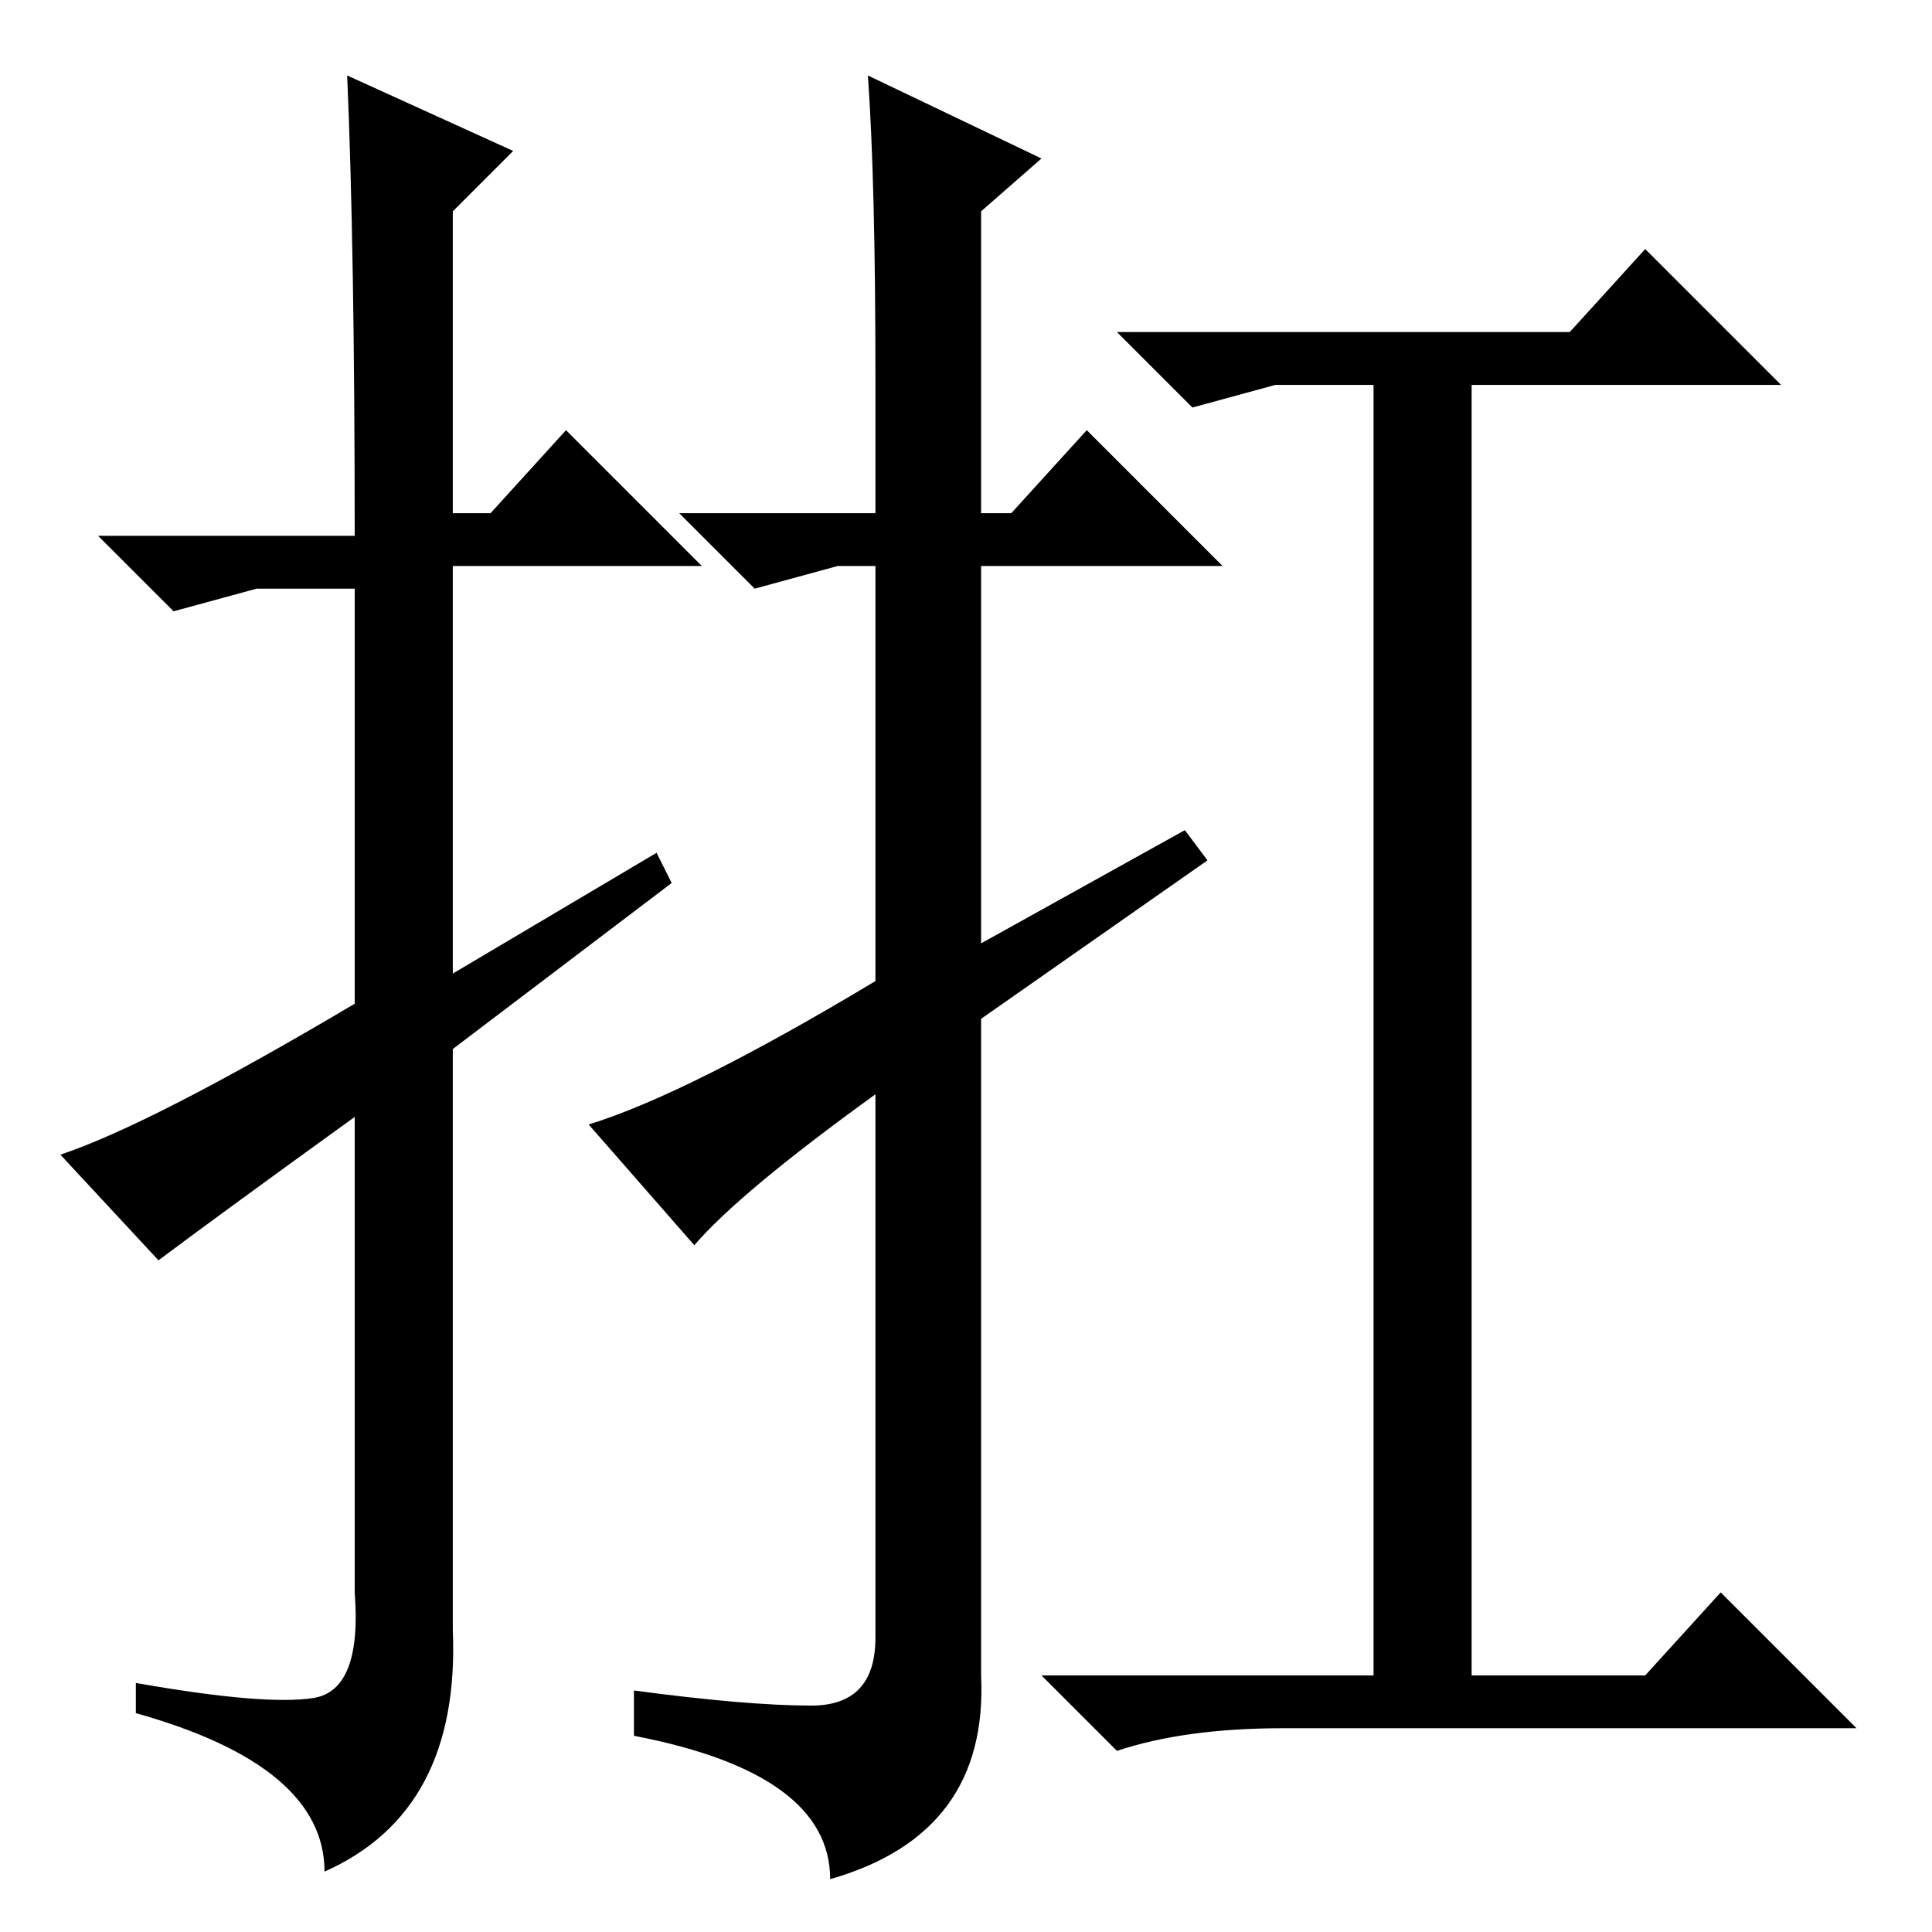 <?xml version="1.0" standalone="no"?>
<!DOCTYPE svg PUBLIC "-//W3C//DTD SVG 1.1//EN" "http://www.w3.org/Graphics/SVG/1.1/DTD/svg11.dtd" >
<svg xmlns="http://www.w3.org/2000/svg" xmlns:xlink="http://www.w3.org/1999/xlink" version="1.1" viewBox="0 -36 256 256">
  <g transform="matrix(1 0 0 -1 0 220)">
   <path fill="currentColor"
d="M21 89l-13 14q12 4 39 20v55h-13l-11 -3l-10 10h34q0 38 -1 61l22 -10l-8 -8v-40h5l10 11l18 -18h-33v-54l27 16l2 -4l-29 -22v-77q1 -24 -17 -32q0 14 -25 21v4q17 -3 23.5 -2t5.5 14v63q-18 -13 -26 -19zM116 188v18q0 26 -1 40l23 -11l-8 -7v-40h4l10 11l18 -18h-32
v-50l27 15l3 -4l-30 -21v-87q1 -21 -20 -27q0 14 -26 19v6q15 -2 23.5 -2t8.5 9v72q-18 -13 -24 -20l-14 16q13 4 38 19v55h-5l-11 -3l-10 10h26zM208 212l10 11l18 -18h-41v-171h23l10 11l18 -18h-76q-13 0 -22 -3l-10 10h44v171h-13l-11 -3l-10 10h60z" />
  </g>

</svg>
